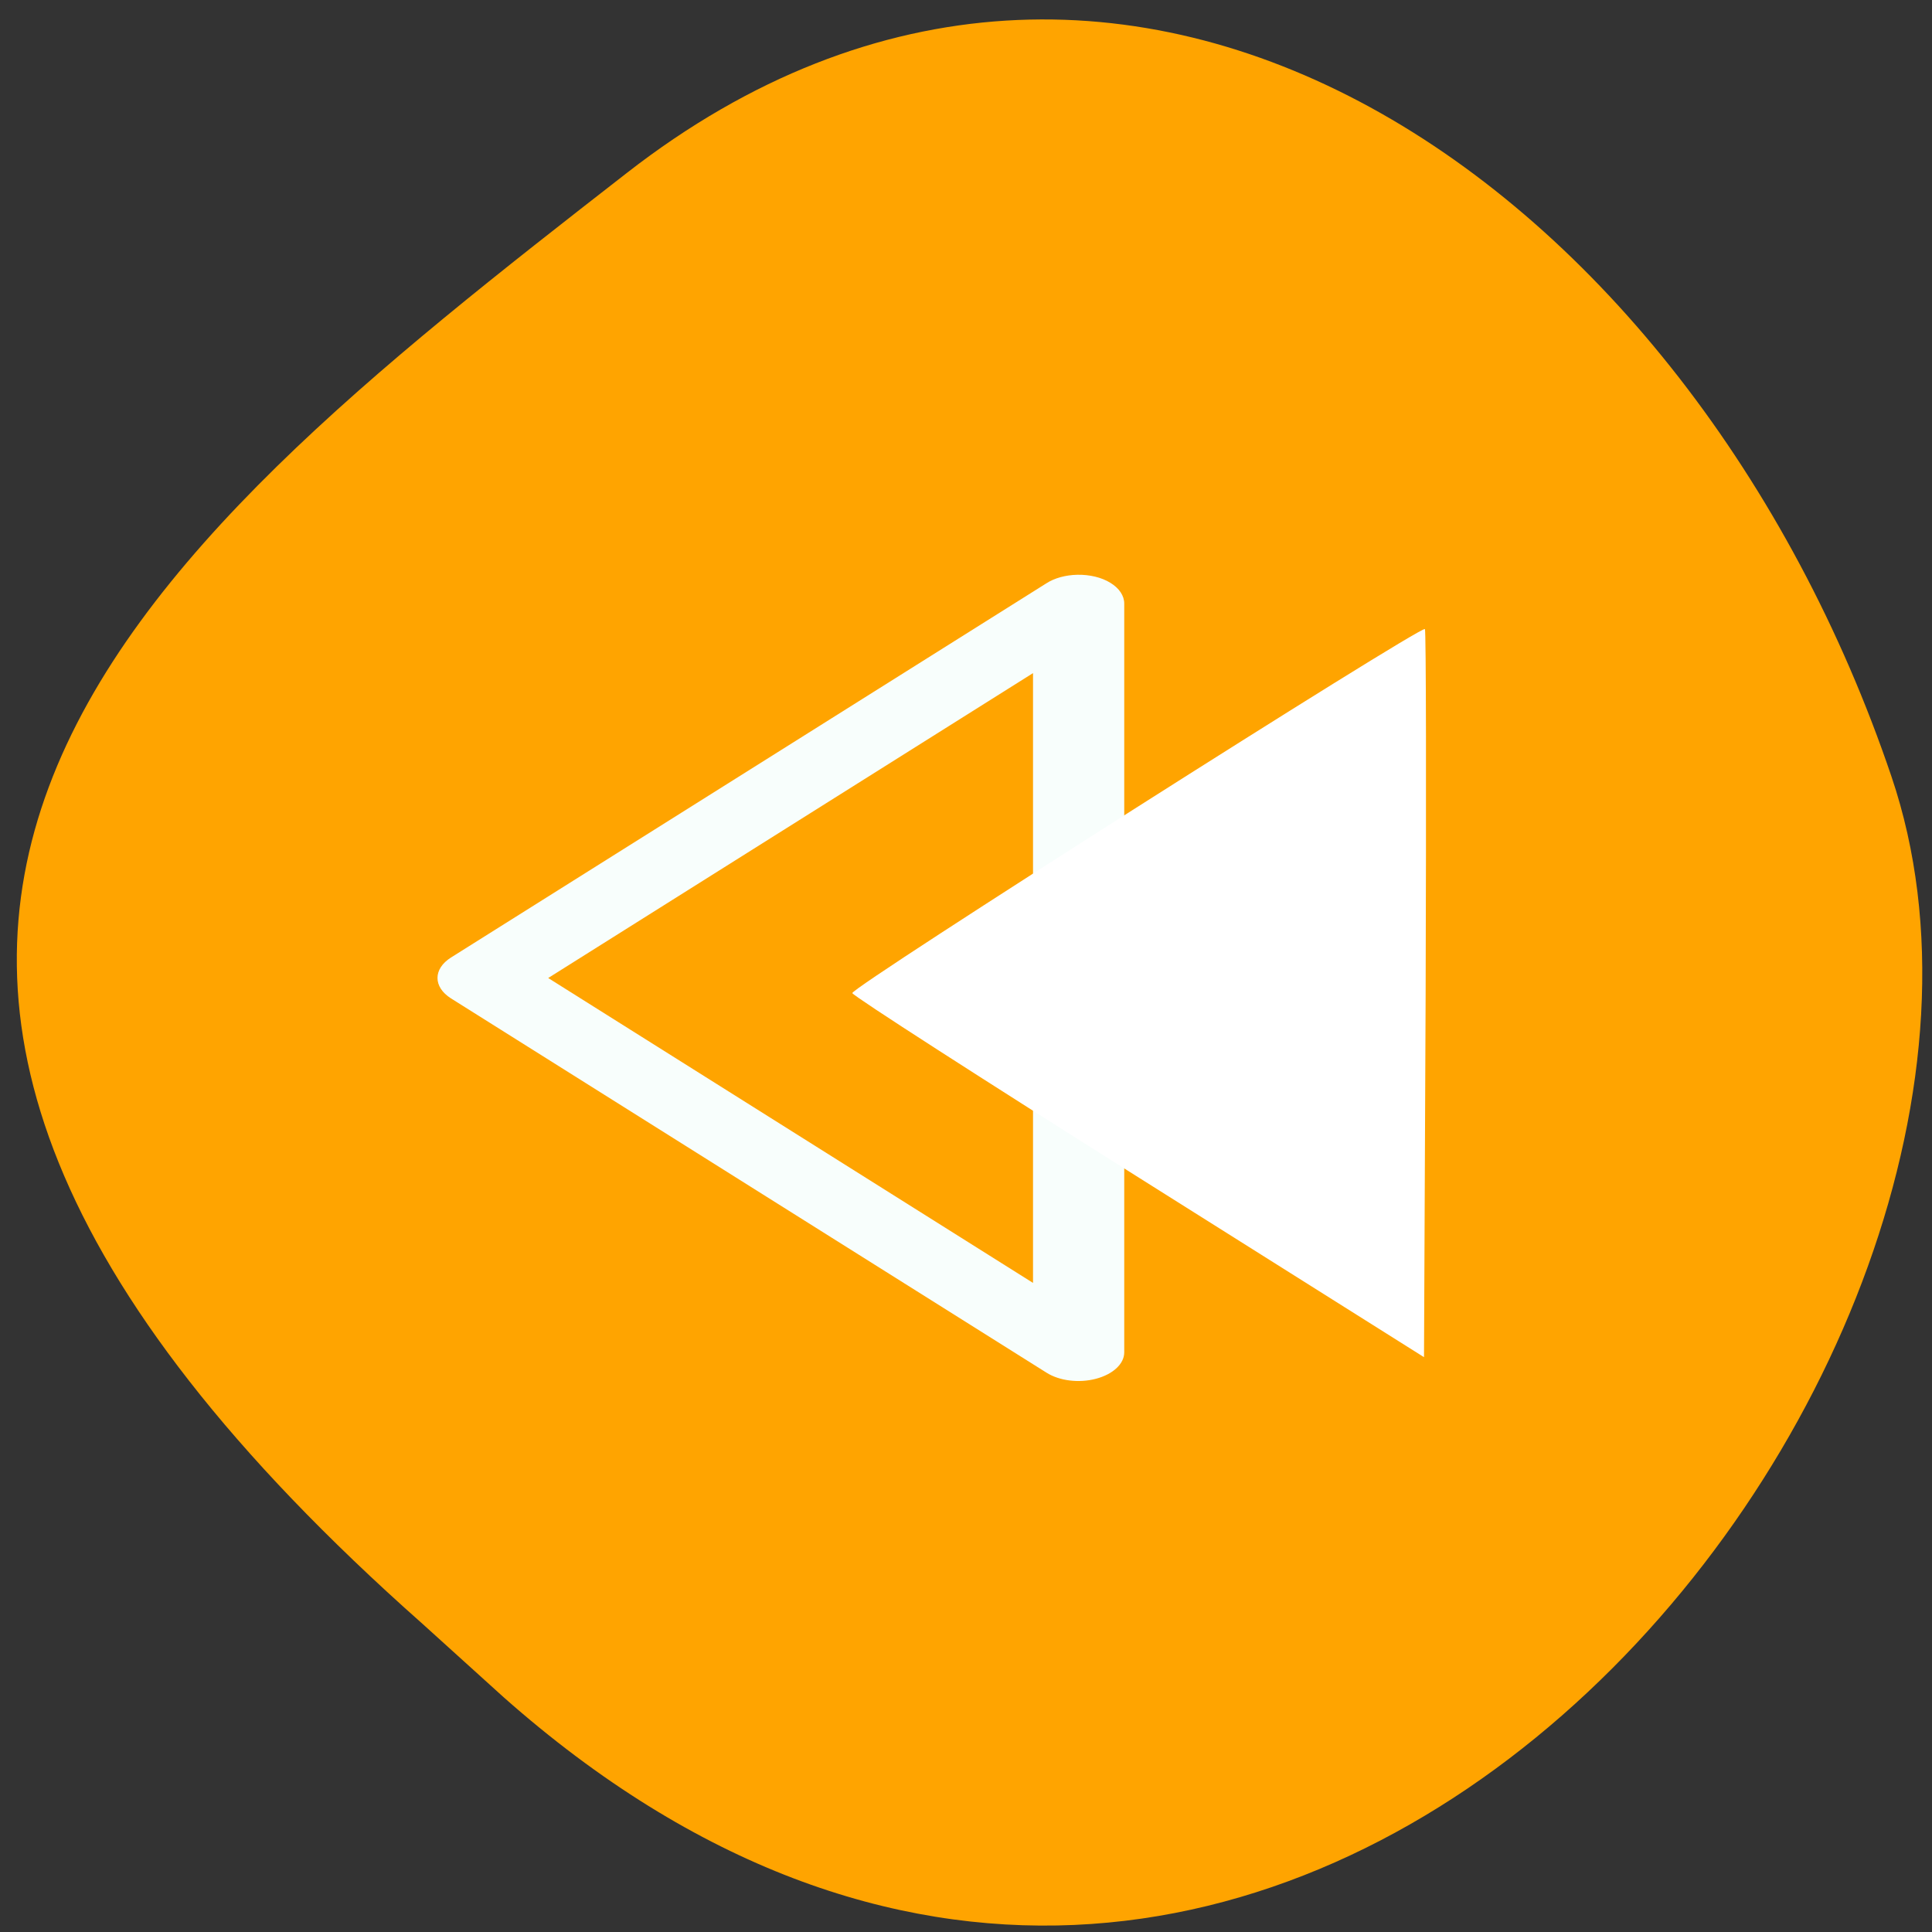 <svg xmlns="http://www.w3.org/2000/svg" viewBox="0 0 32 32"><rect x="0" y="0" width="32" height="32" fill="#333333" stroke="none"/><path d="m 8.34 28.11 c 12.781 11.32 26.316 -5.434 22.988 -15.25 c -3.324 -9.816 -12.715 -16.406 -20.945 -9.996 c -8.234 6.406 -16.17 12.707 -3.387 24.03" fill="#ffa400"/><path d="m 17.844 9.52 c -0.195 0.004 -0.379 0.055 -0.512 0.141 l -9.863 6.199 c -0.297 0.188 -0.297 0.488 0 0.676 l 9.863 6.199 c 0.215 0.137 0.539 0.176 0.82 0.102 c 0.281 -0.074 0.469 -0.246 0.469 -0.438 v -12.402 c 0 -0.129 -0.082 -0.254 -0.23 -0.344 c -0.145 -0.09 -0.344 -0.137 -0.547 -0.133 m -0.734 1.629 v 10.1 l -8.03 -5.05" fill="#f8ffff" fill-opacity="0.988"/><path d="m 18.867 19.508 c -2.594 -1.633 -4.734 -3.01 -4.75 -3.059 c -0.031 -0.09 9.418 -6.094 9.484 -6.03 c 0.02 0.02 0.023 2.738 0.012 6.05 l -0.027 6.01" fill="#fff"/></svg>